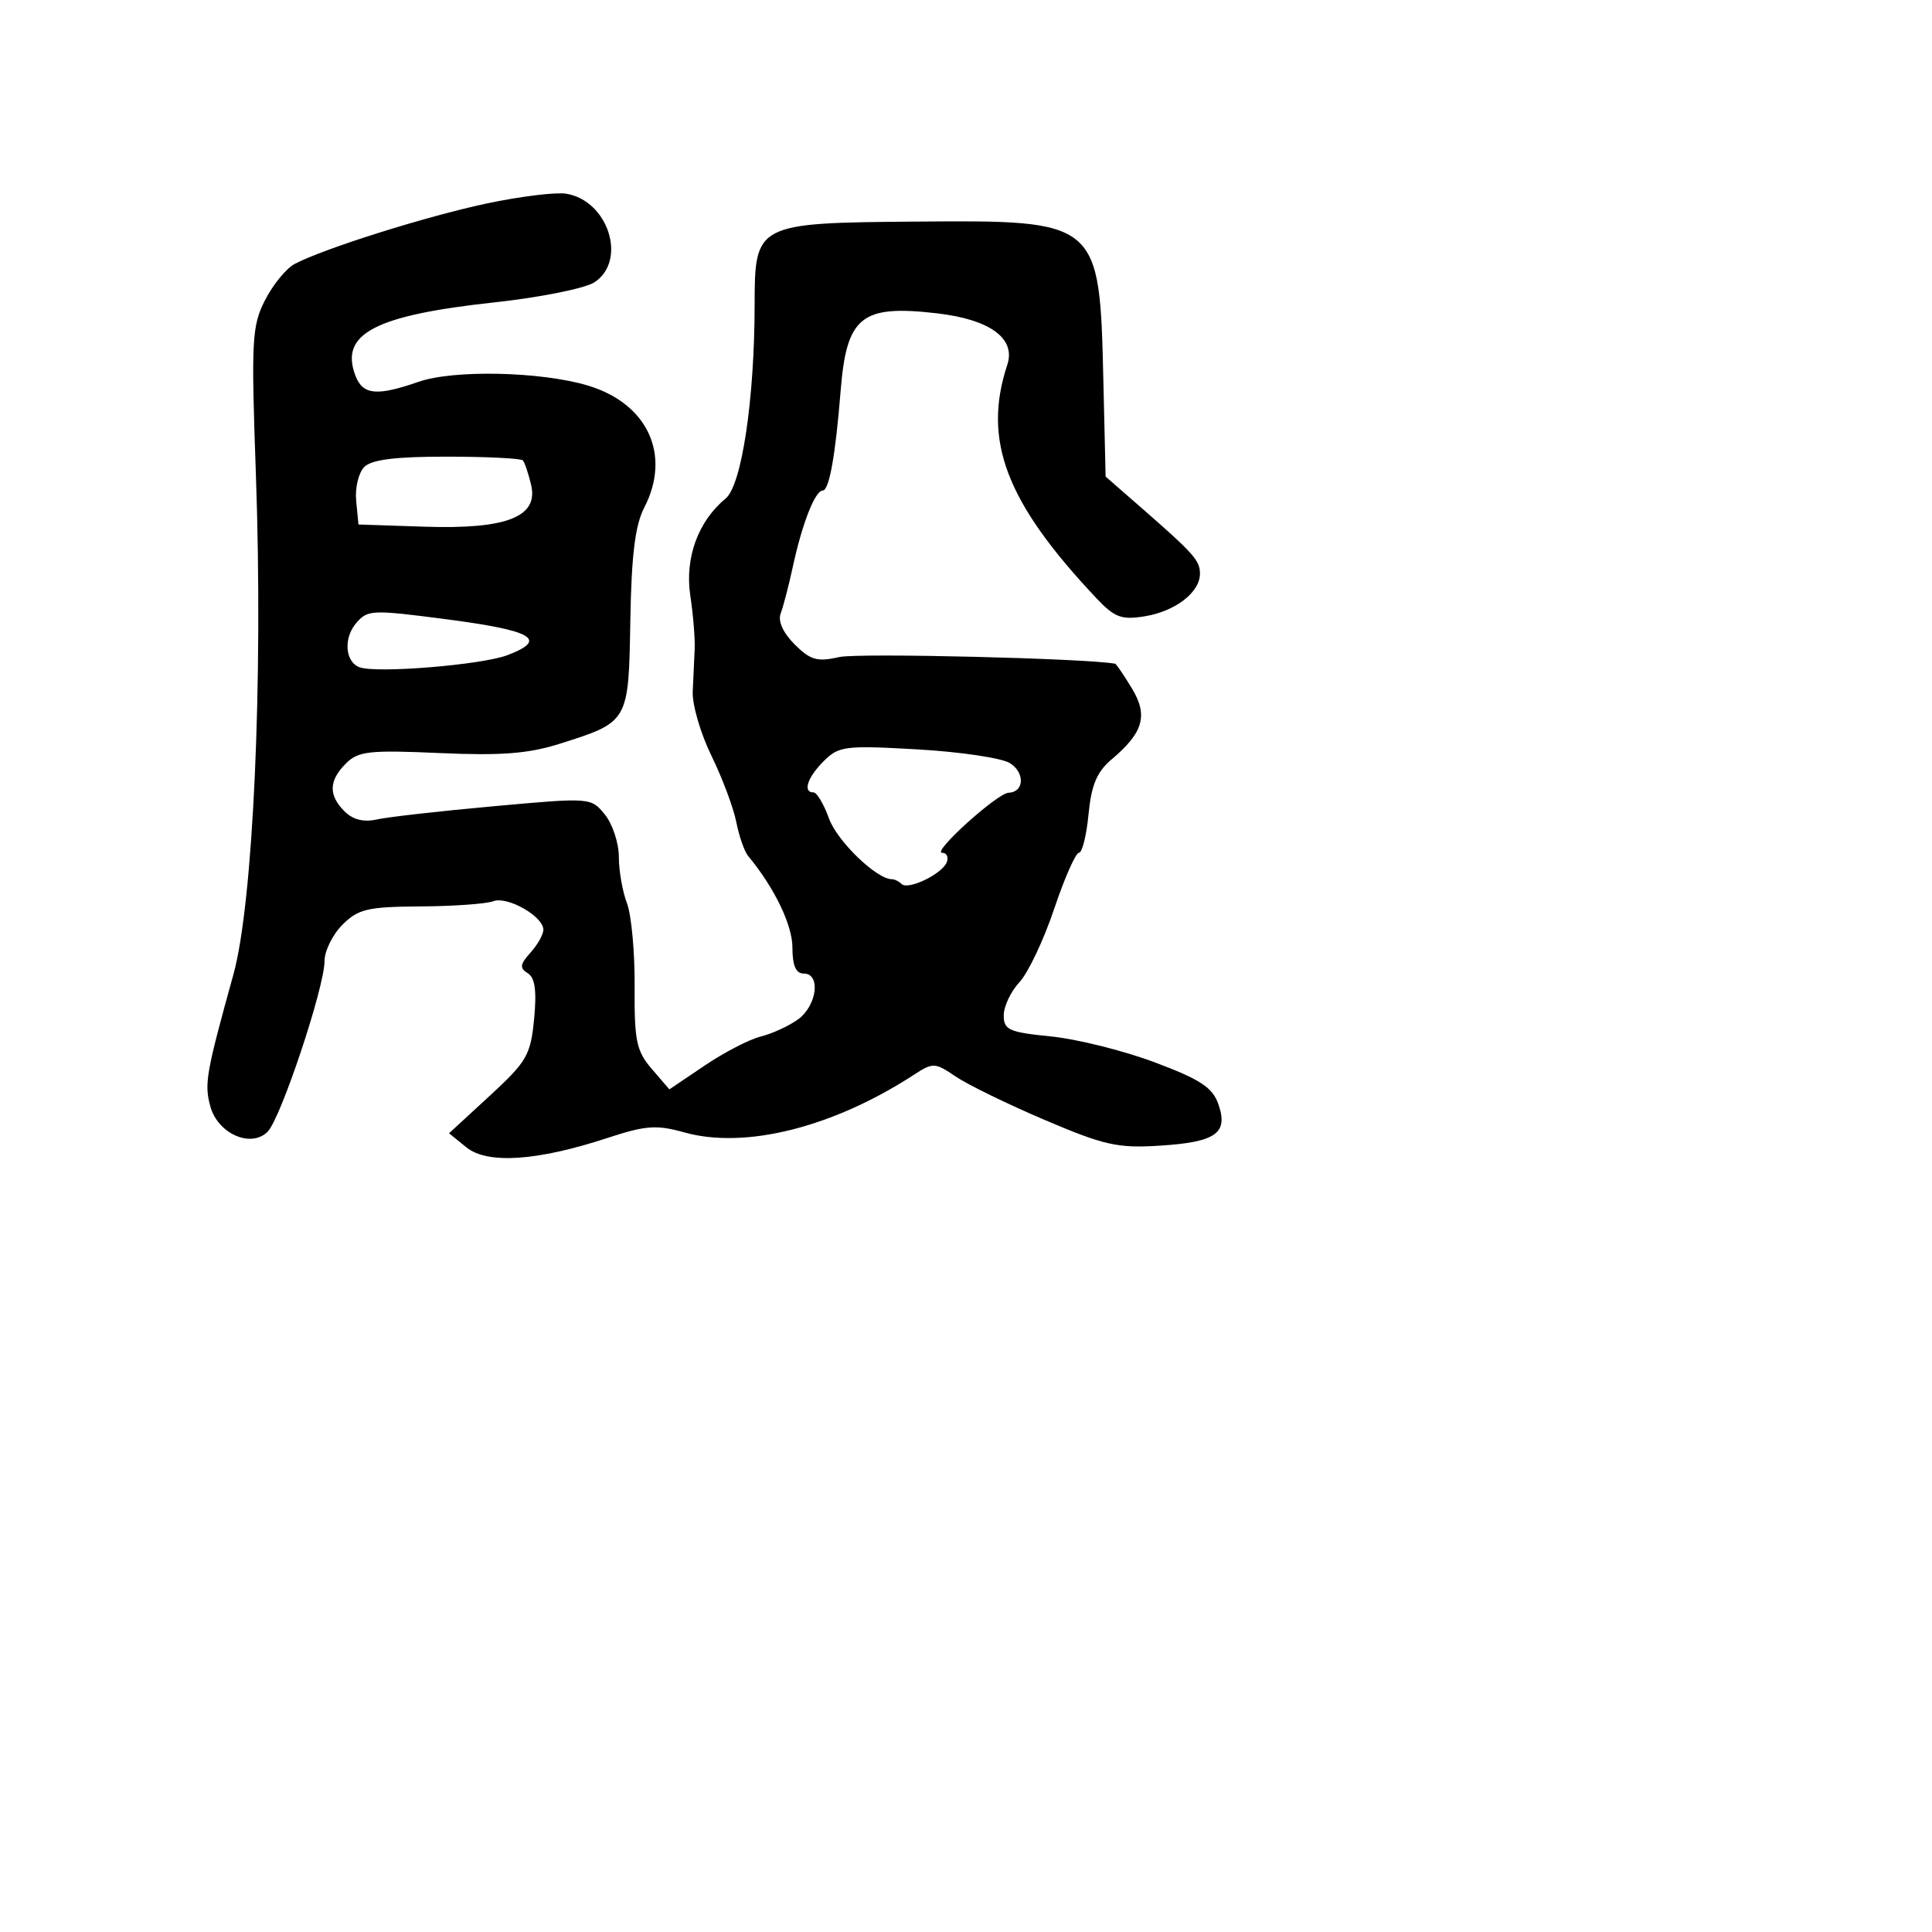 <svg xmlns="http://www.w3.org/2000/svg" width="256" height="256" viewBox="0 0 256 256" version="1.1">
	<path d="M 64.500 26.961 C 56.476 28.661, 42.785 32.975, 39.018 34.990 C 37.912 35.582, 36.155 37.739, 35.113 39.783 C 33.370 43.206, 33.275 45.040, 33.911 63 C 34.877 90.262, 33.550 119.655, 30.926 129.130 C 27.302 142.212, 27.061 143.582, 27.858 146.564 C 28.834 150.215, 33.254 152.180, 35.469 149.949 C 37.204 148.201, 43 130.819, 43 127.364 C 43 126.014, 44.069 123.840, 45.375 122.534 C 47.467 120.442, 48.702 120.152, 55.723 120.106 C 60.108 120.077, 64.443 119.767, 65.356 119.417 C 67.217 118.703, 72 121.422, 72 123.194 C 72 123.826, 71.230 125.193, 70.290 126.232 C 68.895 127.773, 68.828 128.276, 69.927 128.955 C 70.893 129.552, 71.132 131.270, 70.772 135.017 C 70.312 139.806, 69.817 140.664, 64.885 145.205 L 59.500 150.163 61.796 152.029 C 64.567 154.281, 71.172 153.846, 80.443 150.801 C 85.562 149.119, 86.982 149.015, 90.677 150.049 C 98.746 152.309, 110.391 149.382, 121.126 142.396 C 123.626 140.769, 123.890 140.781, 126.626 142.641 C 128.207 143.715, 133.521 146.308, 138.435 148.402 C 146.327 151.765, 148.108 152.162, 153.683 151.807 C 161.146 151.332, 162.793 150.158, 161.432 146.287 C 160.659 144.089, 159.030 143.022, 152.987 140.758 C 148.869 139.215, 142.688 137.673, 139.250 137.332 C 133.697 136.780, 133 136.469, 133 134.544 C 133 133.352, 133.938 131.370, 135.086 130.139 C 136.233 128.907, 138.298 124.548, 139.676 120.450 C 141.054 116.353, 142.533 113, 142.963 113 C 143.393 113, 143.966 110.704, 144.236 107.897 C 144.608 104.026, 145.341 102.275, 147.269 100.647 C 151.521 97.057, 152.162 94.796, 149.958 91.171 C 148.897 89.427, 147.910 87.977, 147.765 87.949 C 144.082 87.240, 113.714 86.501, 111.236 87.059 C 108.276 87.727, 107.384 87.475, 105.287 85.378 C 103.757 83.848, 103.057 82.294, 103.444 81.285 C 103.787 80.391, 104.513 77.599, 105.057 75.080 C 106.293 69.361, 108.004 65, 109.012 65 C 109.868 65, 110.703 60.370, 111.384 51.837 C 112.177 41.908, 114.107 40.352, 124.182 41.521 C 131.199 42.335, 134.626 44.852, 133.471 48.342 C 130.159 58.350, 133.302 66.574, 145.296 79.284 C 147.690 81.819, 148.609 82.163, 151.670 81.666 C 155.732 81.007, 159 78.490, 159 76.020 C 159 74.255, 158.195 73.355, 151 67.078 L 146.500 63.151 146.199 50.326 C 145.703 29.205, 145.659 29.167, 121.355 29.362 C 100.176 29.532, 100.004 29.621, 99.992 40.405 C 99.979 52.955, 98.277 64.314, 96.149 66.060 C 92.503 69.052, 90.720 73.948, 91.467 78.916 C 91.847 81.437, 92.109 84.625, 92.049 86 C 91.989 87.375, 91.873 89.908, 91.790 91.630 C 91.708 93.351, 92.821 97.176, 94.264 100.130 C 95.707 103.083, 97.190 107.037, 97.560 108.916 C 97.929 110.795, 98.636 112.820, 99.130 113.416 C 102.601 117.605, 105 122.561, 105 125.544 C 105 127.949, 105.456 129, 106.500 129 C 108.803 129, 108.255 133.272, 105.719 135.091 C 104.498 135.966, 102.278 136.983, 100.785 137.351 C 99.292 137.719, 95.961 139.444, 93.383 141.184 L 88.695 144.347 86.366 141.639 C 84.323 139.263, 84.044 137.923, 84.093 130.716 C 84.124 126.197, 83.666 121.233, 83.075 119.685 C 82.484 118.137, 82 115.374, 82 113.546 C 82 111.717, 81.169 109.196, 80.154 107.942 C 78.311 105.666, 78.288 105.664, 65.404 106.831 C 58.307 107.473, 51.334 108.263, 49.908 108.586 C 48.196 108.973, 46.752 108.610, 45.658 107.515 C 43.504 105.362, 43.560 103.440, 45.843 101.157 C 47.467 99.533, 48.937 99.370, 58.237 99.783 C 66.394 100.146, 70.003 99.868, 74.144 98.559 C 83.324 95.655, 83.294 95.707, 83.522 82.241 C 83.669 73.573, 84.158 69.596, 85.361 67.269 C 88.978 60.275, 85.832 53.465, 77.884 51.083 C 71.680 49.225, 60.118 48.970, 55.463 50.591 C 49.905 52.525, 48.064 52.340, 47.086 49.750 C 45.003 44.234, 49.655 41.787, 65.500 40.068 C 71.550 39.412, 77.513 38.217, 78.750 37.414 C 83.155 34.555, 80.602 26.556, 75 25.665 C 73.625 25.446, 68.900 26.030, 64.500 26.961 M 48.267 61.875 C 47.511 62.632, 47.029 64.657, 47.196 66.375 L 47.500 69.500 56.225 69.789 C 67.165 70.150, 71.394 68.485, 70.370 64.219 C 70.012 62.723, 69.523 61.279, 69.284 61.008 C 69.046 60.738, 64.529 60.513, 59.247 60.508 C 52.421 60.502, 49.245 60.898, 48.267 61.875 M 47.250 82.496 C 45.494 84.490, 45.695 87.669, 47.624 88.409 C 49.825 89.254, 63.837 88.110, 67.250 86.807 C 72.690 84.730, 70.632 83.544, 58.958 82.030 C 49.335 80.781, 48.739 80.805, 47.250 82.496 M 109.143 100.857 C 106.975 103.025, 106.334 105, 107.799 105 C 108.239 105, 109.163 106.562, 109.853 108.470 C 110.935 111.461, 116.146 116.494, 118.167 116.498 C 118.533 116.499, 119.118 116.785, 119.466 117.133 C 120.321 117.988, 124.844 115.810, 125.451 114.250 C 125.718 113.563, 125.443 113, 124.840 113 C 123.405 113, 132.149 105.095, 133.643 105.041 C 135.721 104.966, 135.835 102.378, 133.816 101.117 C 132.725 100.436, 127.209 99.617, 121.559 99.297 C 111.977 98.754, 111.141 98.859, 109.143 100.857" stroke="none" fill="black" fill-rule="evenodd"/>
</svg>